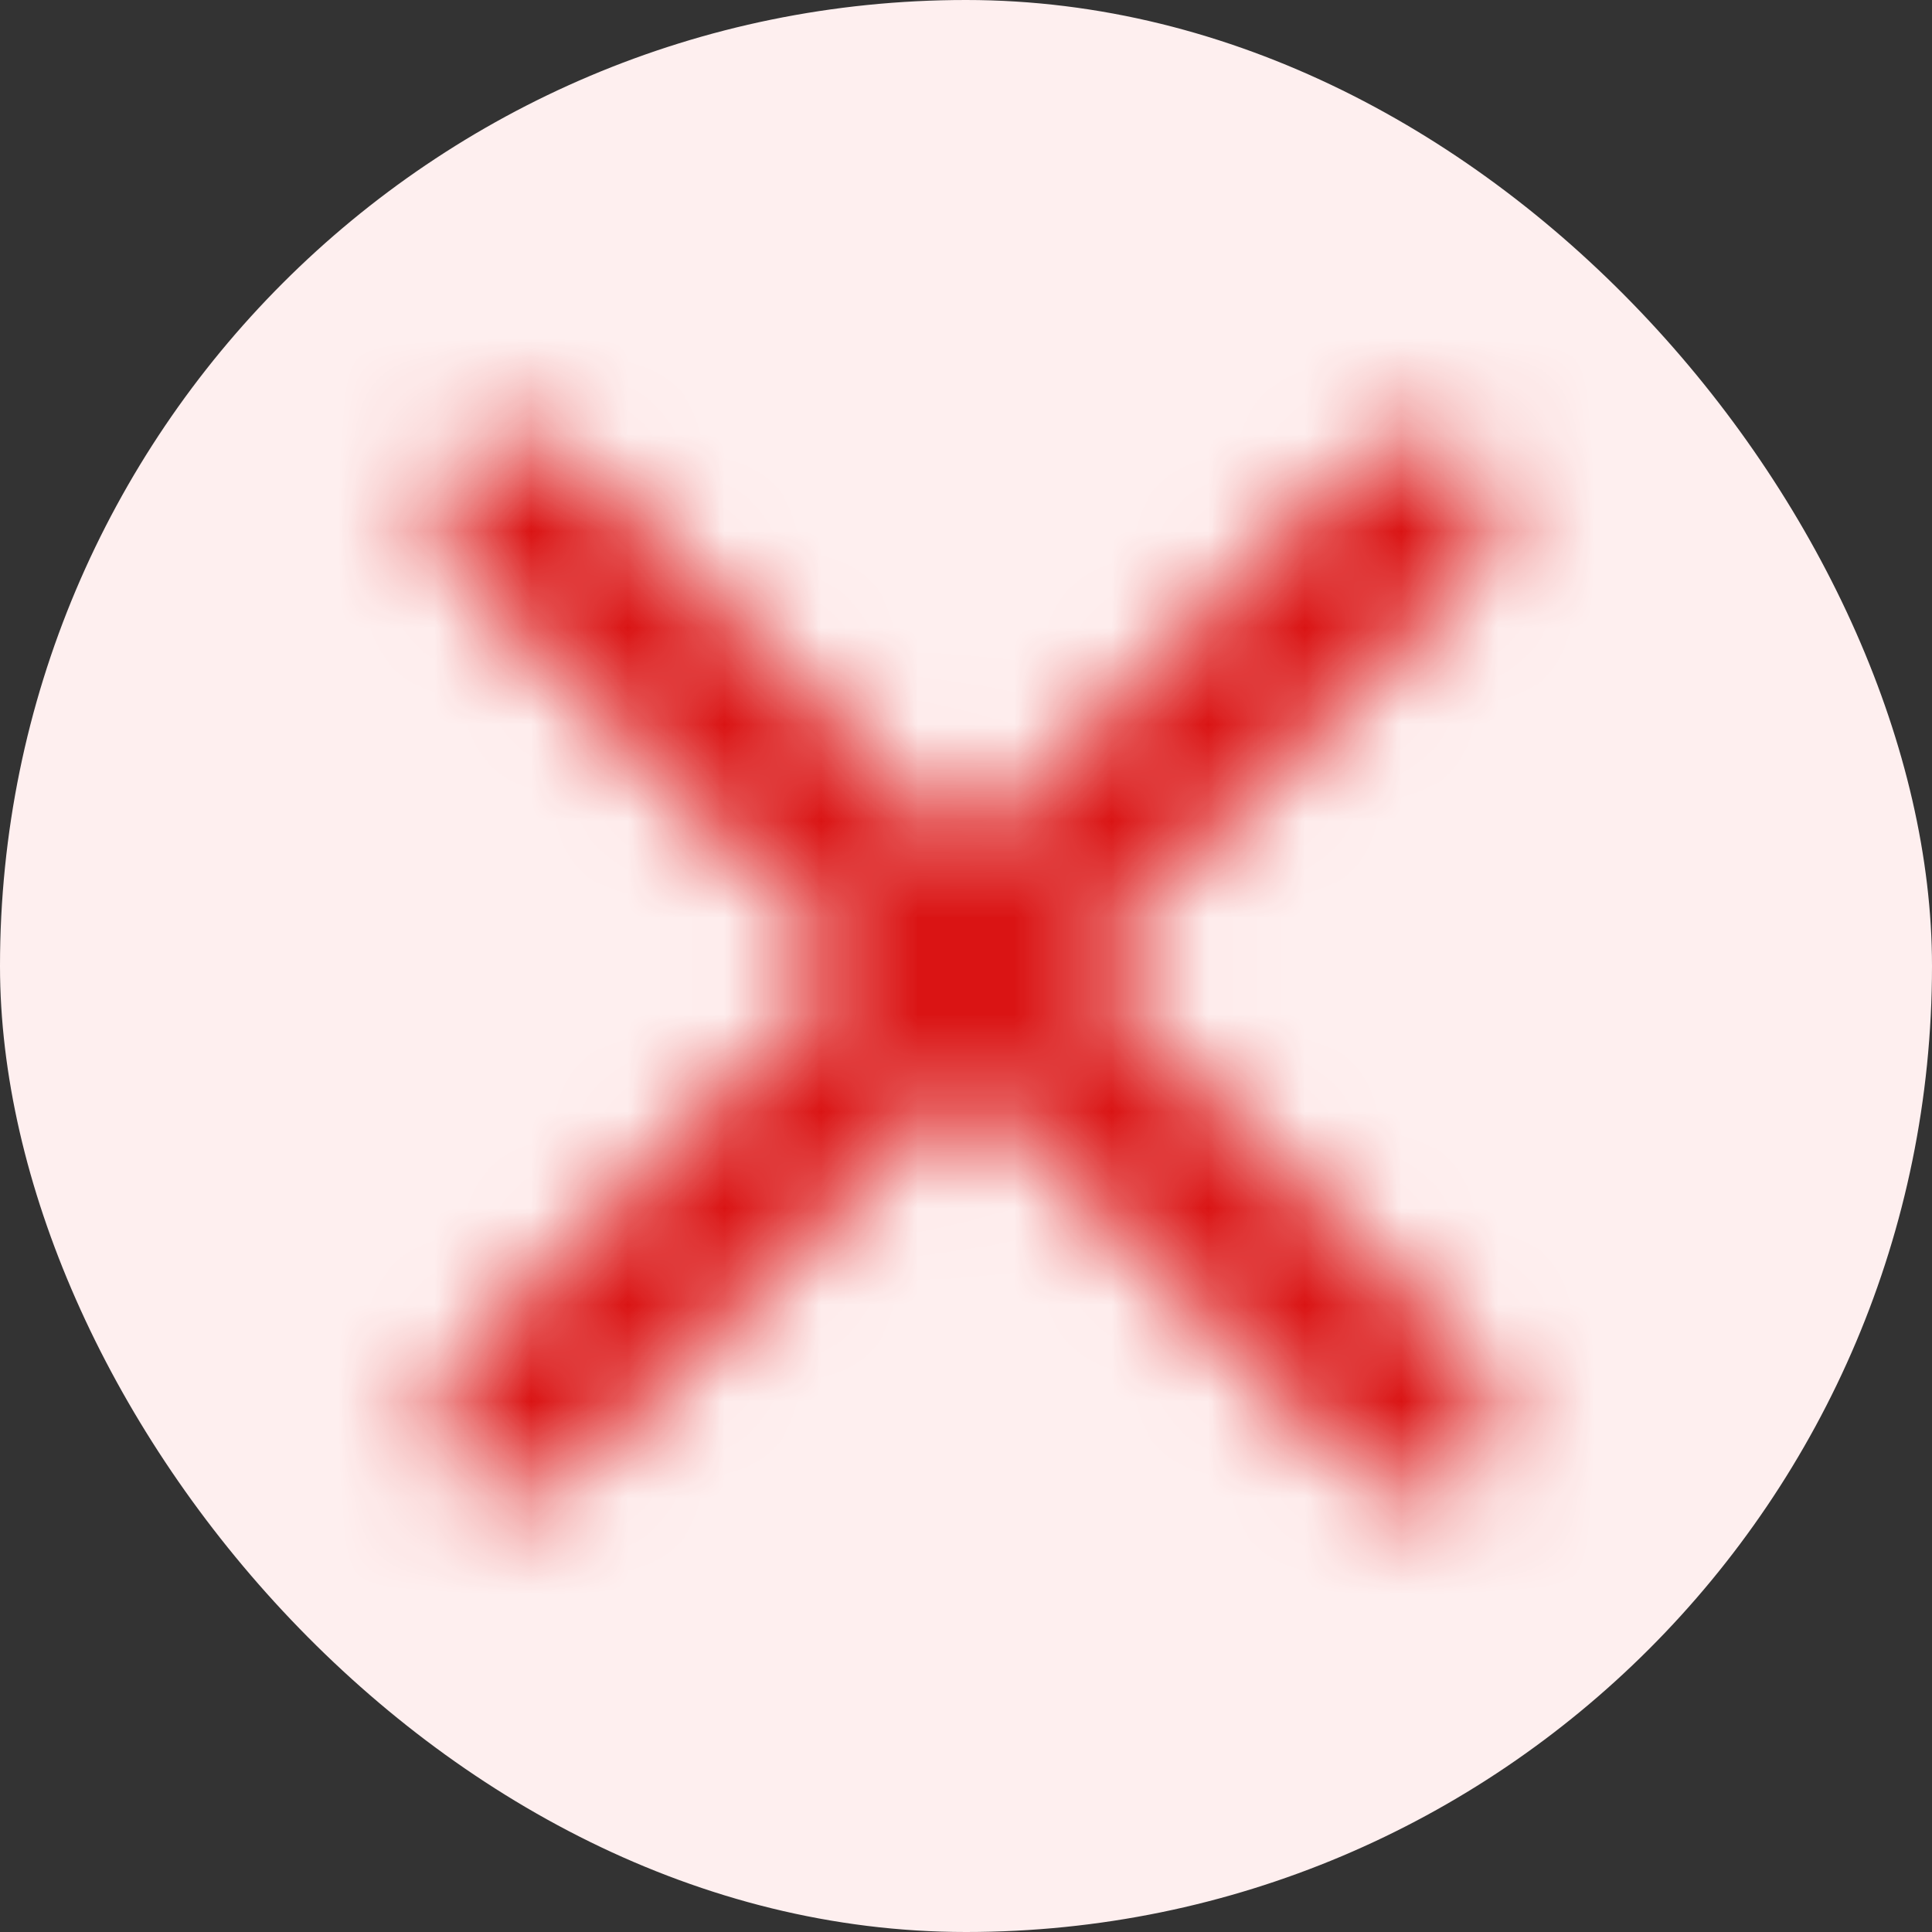<svg width="20" height="20" viewBox="0 0 20 20" fill="none" xmlns="http://www.w3.org/2000/svg">
<rect x="0" y="0" width="20" height="20" fill="#333333" stroke="none"/>
<g clip-path="url(#clip0_4146_15634)">
<rect width="20" height="20" rx="10" fill="#FEEFEF"/>
<mask id="mask0_4146_15634" style="mask-type:alpha" maskUnits="userSpaceOnUse" x="4" y="4" width="12" height="12">
<path d="M15.25 4.758C15.094 4.602 14.883 4.515 14.662 4.515C14.442 4.515 14.23 4.602 14.075 4.758L10 8.825L5.925 4.75C5.769 4.594 5.558 4.506 5.337 4.506C5.117 4.506 4.905 4.594 4.75 4.75C4.425 5.075 4.425 5.6 4.75 5.925L8.825 10L4.75 14.075C4.425 14.4 4.425 14.925 4.75 15.25C5.075 15.575 5.6 15.575 5.925 15.25L10 11.175L14.075 15.25C14.4 15.575 14.925 15.575 15.25 15.25C15.575 14.925 15.575 14.4 15.25 14.075L11.175 10L15.25 5.925C15.566 5.608 15.566 5.075 15.25 4.758Z" fill="black"/>
</mask>
<g mask="url(#mask0_4146_15634)">
<rect width="20" height="20" fill="#DA1414"/>
</g>
</g>
<defs>
<clipPath id="clip0_4146_15634">
<rect width="20" height="20" rx="10" fill="white"/>
</clipPath>
</defs>
</svg>
